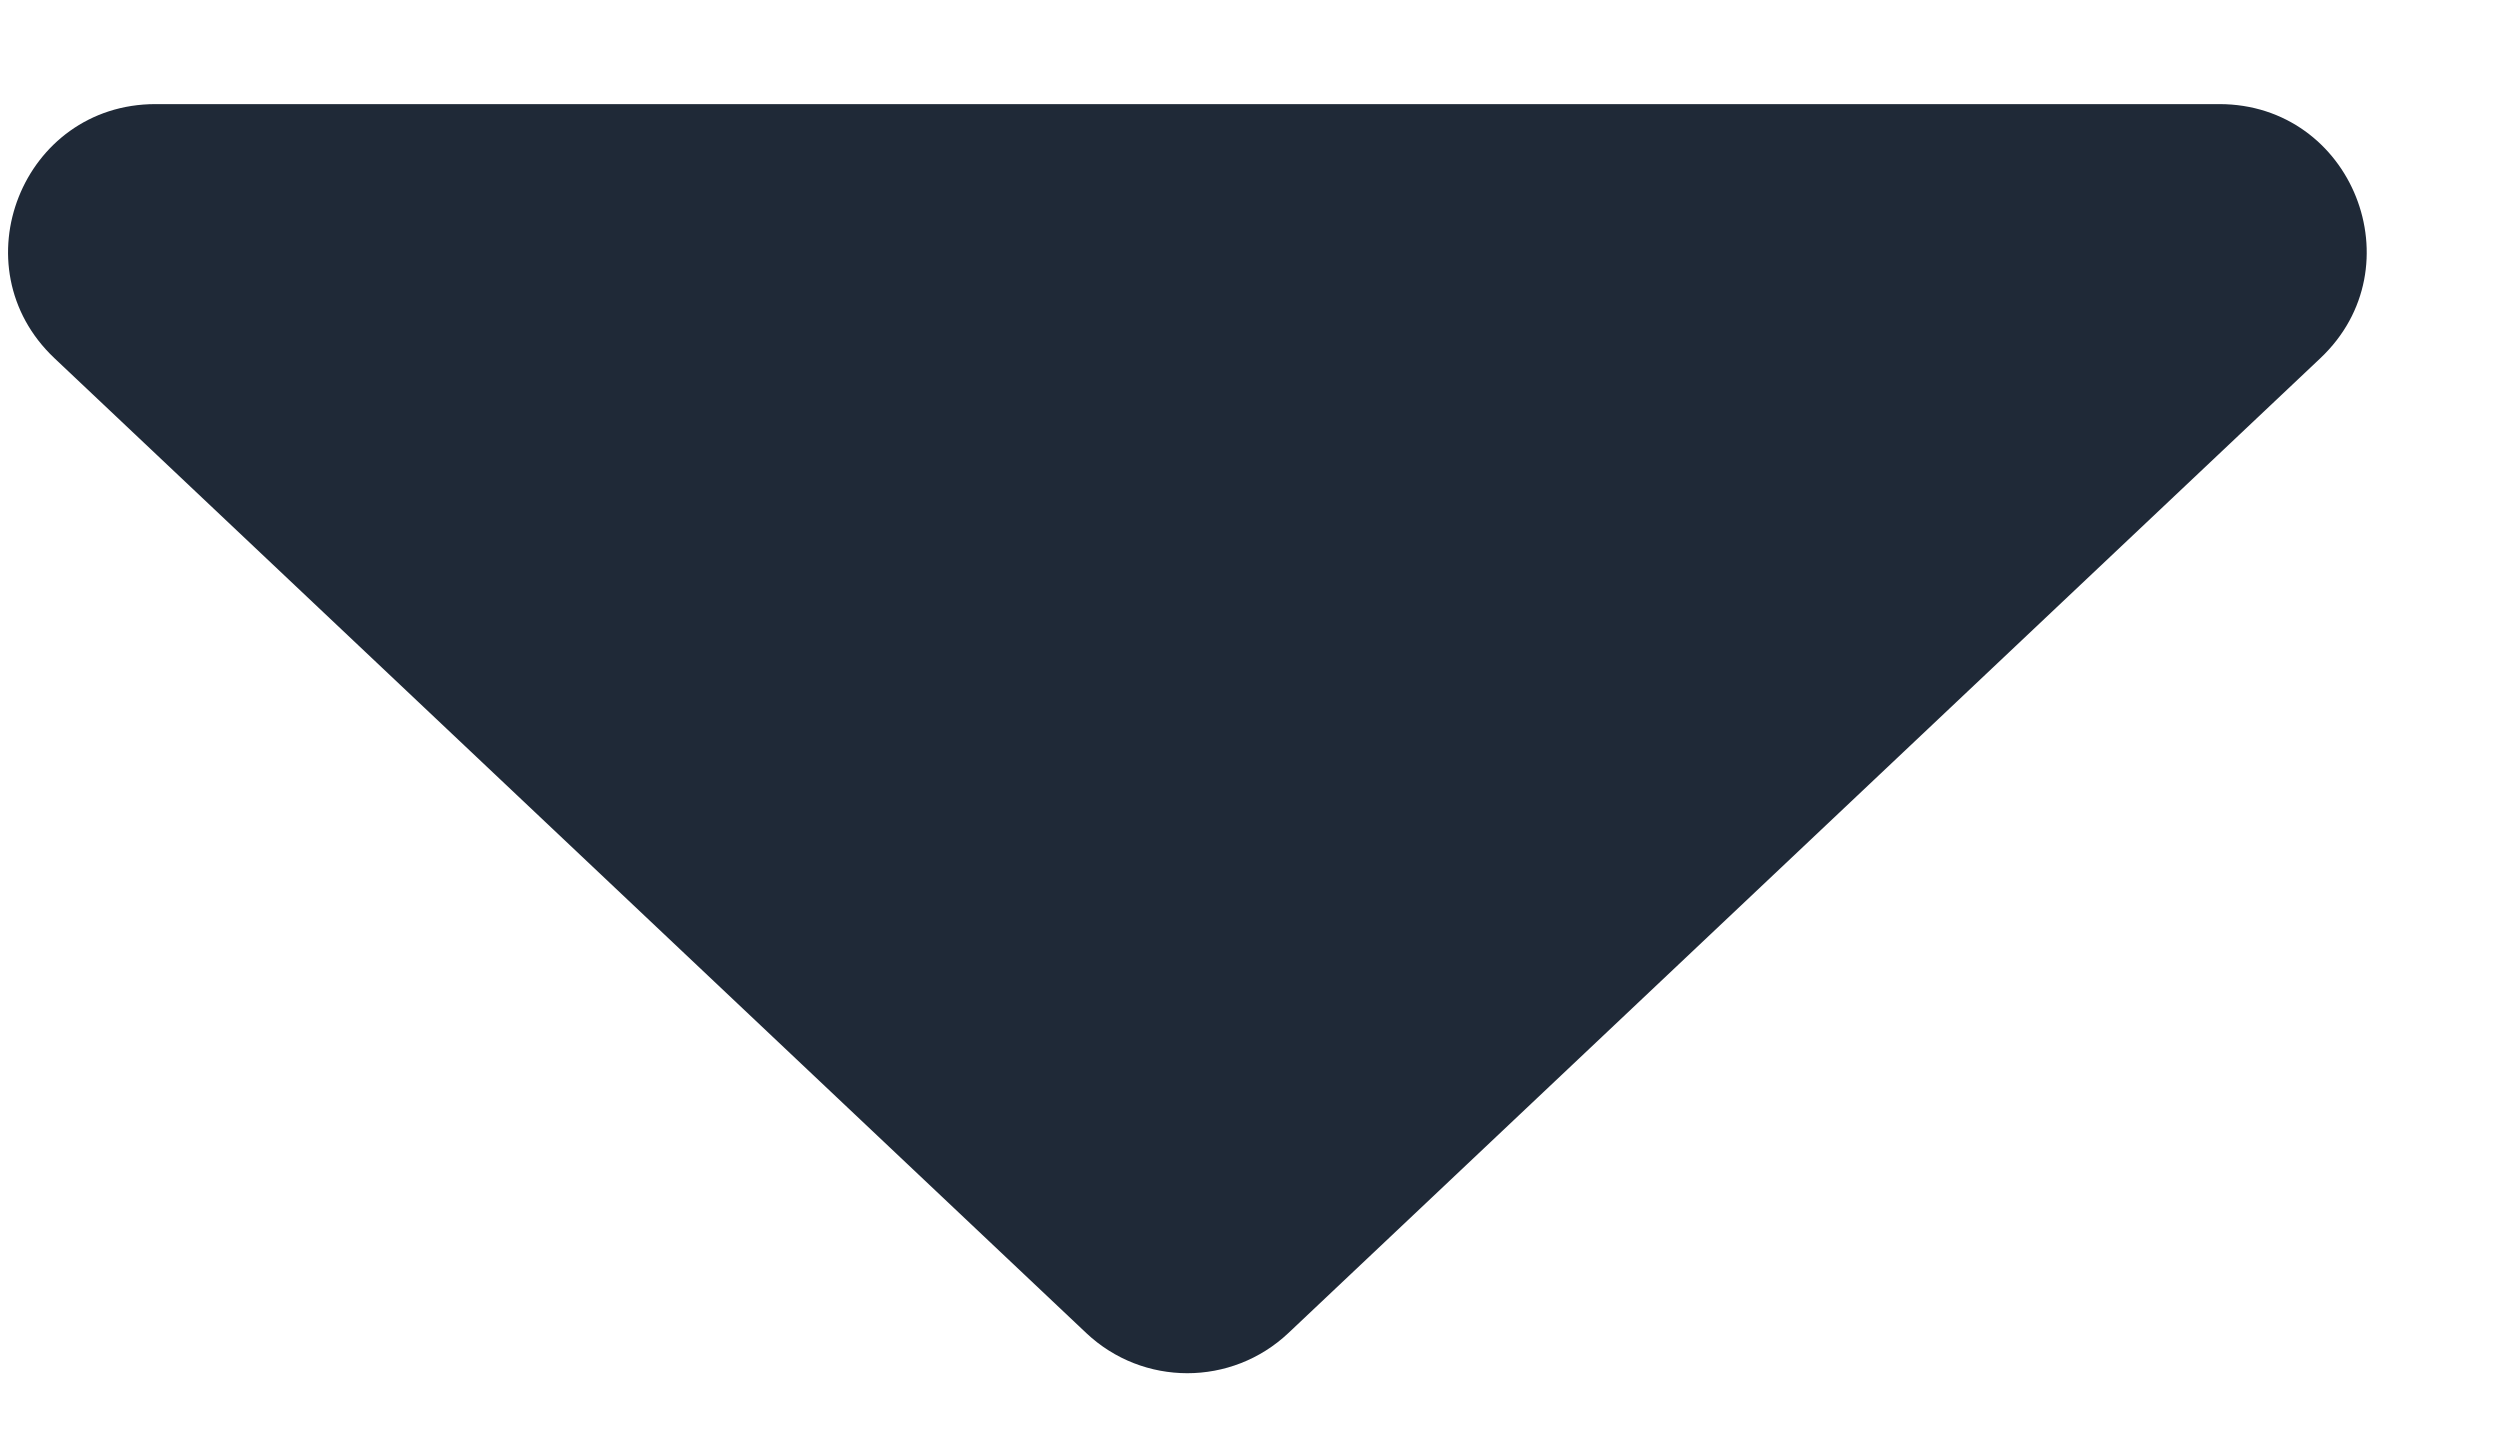 <svg width="14" height="8" viewBox="0 0 14 8" fill="none" xmlns="http://www.w3.org/2000/svg">
<path d="M7.215 7.465C6.897 7.765 6.401 7.765 6.083 7.465L0.305 2.006C-0.237 1.494 0.125 0.583 0.871 0.583L12.428 0.583C13.173 0.583 13.536 1.494 12.994 2.006L7.215 7.465Z" fill="#1F2937"/>
</svg>
